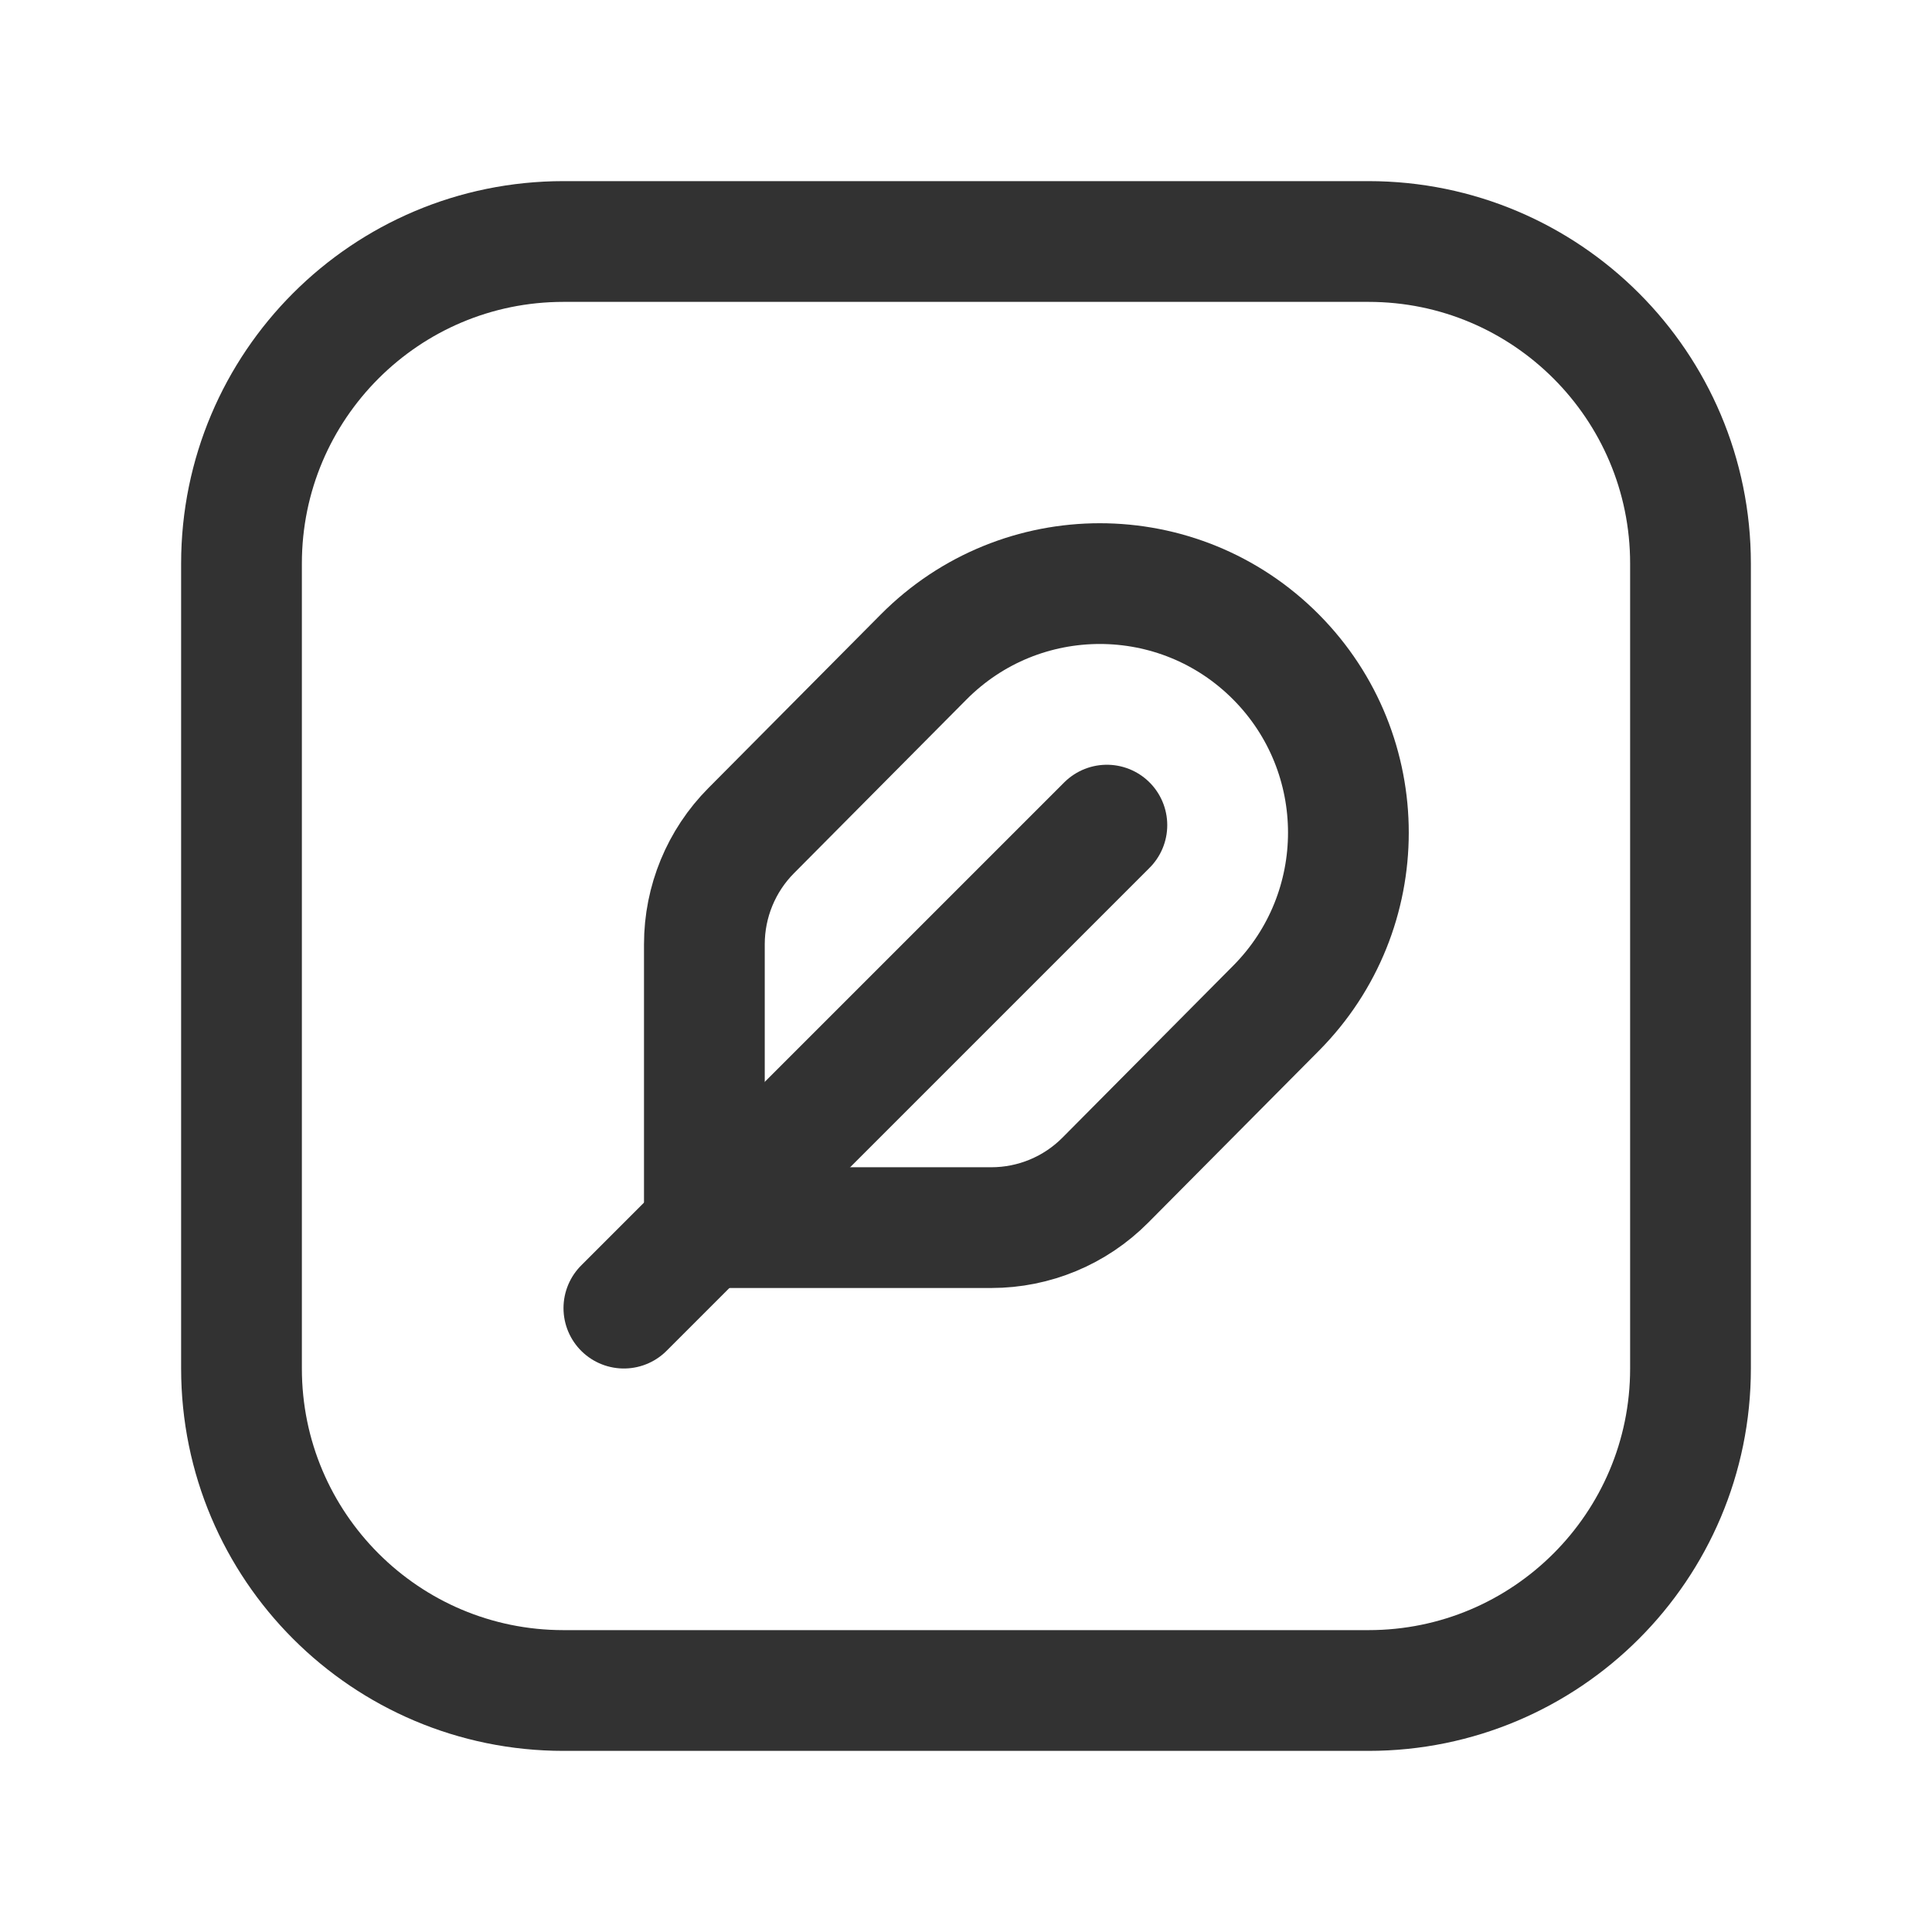<?xml version="1.0" encoding="UTF-8"?><svg version="1.1" viewBox="0 0 24 24" xmlns="http://www.w3.org/2000/svg" xmlns:xlink="http://www.w3.org/1999/xlink"><g fill="none"><path d="M0 0h24v24h-24v-24Z"></path><path stroke="#323232" stroke-linecap="round" stroke-linejoin="round" stroke-width="1.5" d="M9.332 10.318l2.142-2.157c1.207-1.215 3.17-1.215 4.377 0v0c1.199 1.207 1.199 3.157 0 4.364l-2.12 2.135c-.375.378-.885.59-1.416.59h-3.565v-3.52c0-.529.209-1.037.582-1.412Z"></path><path stroke="#323232" stroke-linecap="round" stroke-linejoin="round" stroke-width="1.5" d="M21 7v10c0 2.209-1.791 4-4 4h-10c-2.209 0-4-1.791-4-4v-10c0-2.209 1.791-4 4-4h10c2.209 0 4 1.791 4 4Z"></path><path stroke="#323232" stroke-linecap="round" stroke-linejoin="round" stroke-width="1.5" d="M13.75 10.25l-6 6"></path></g></svg>